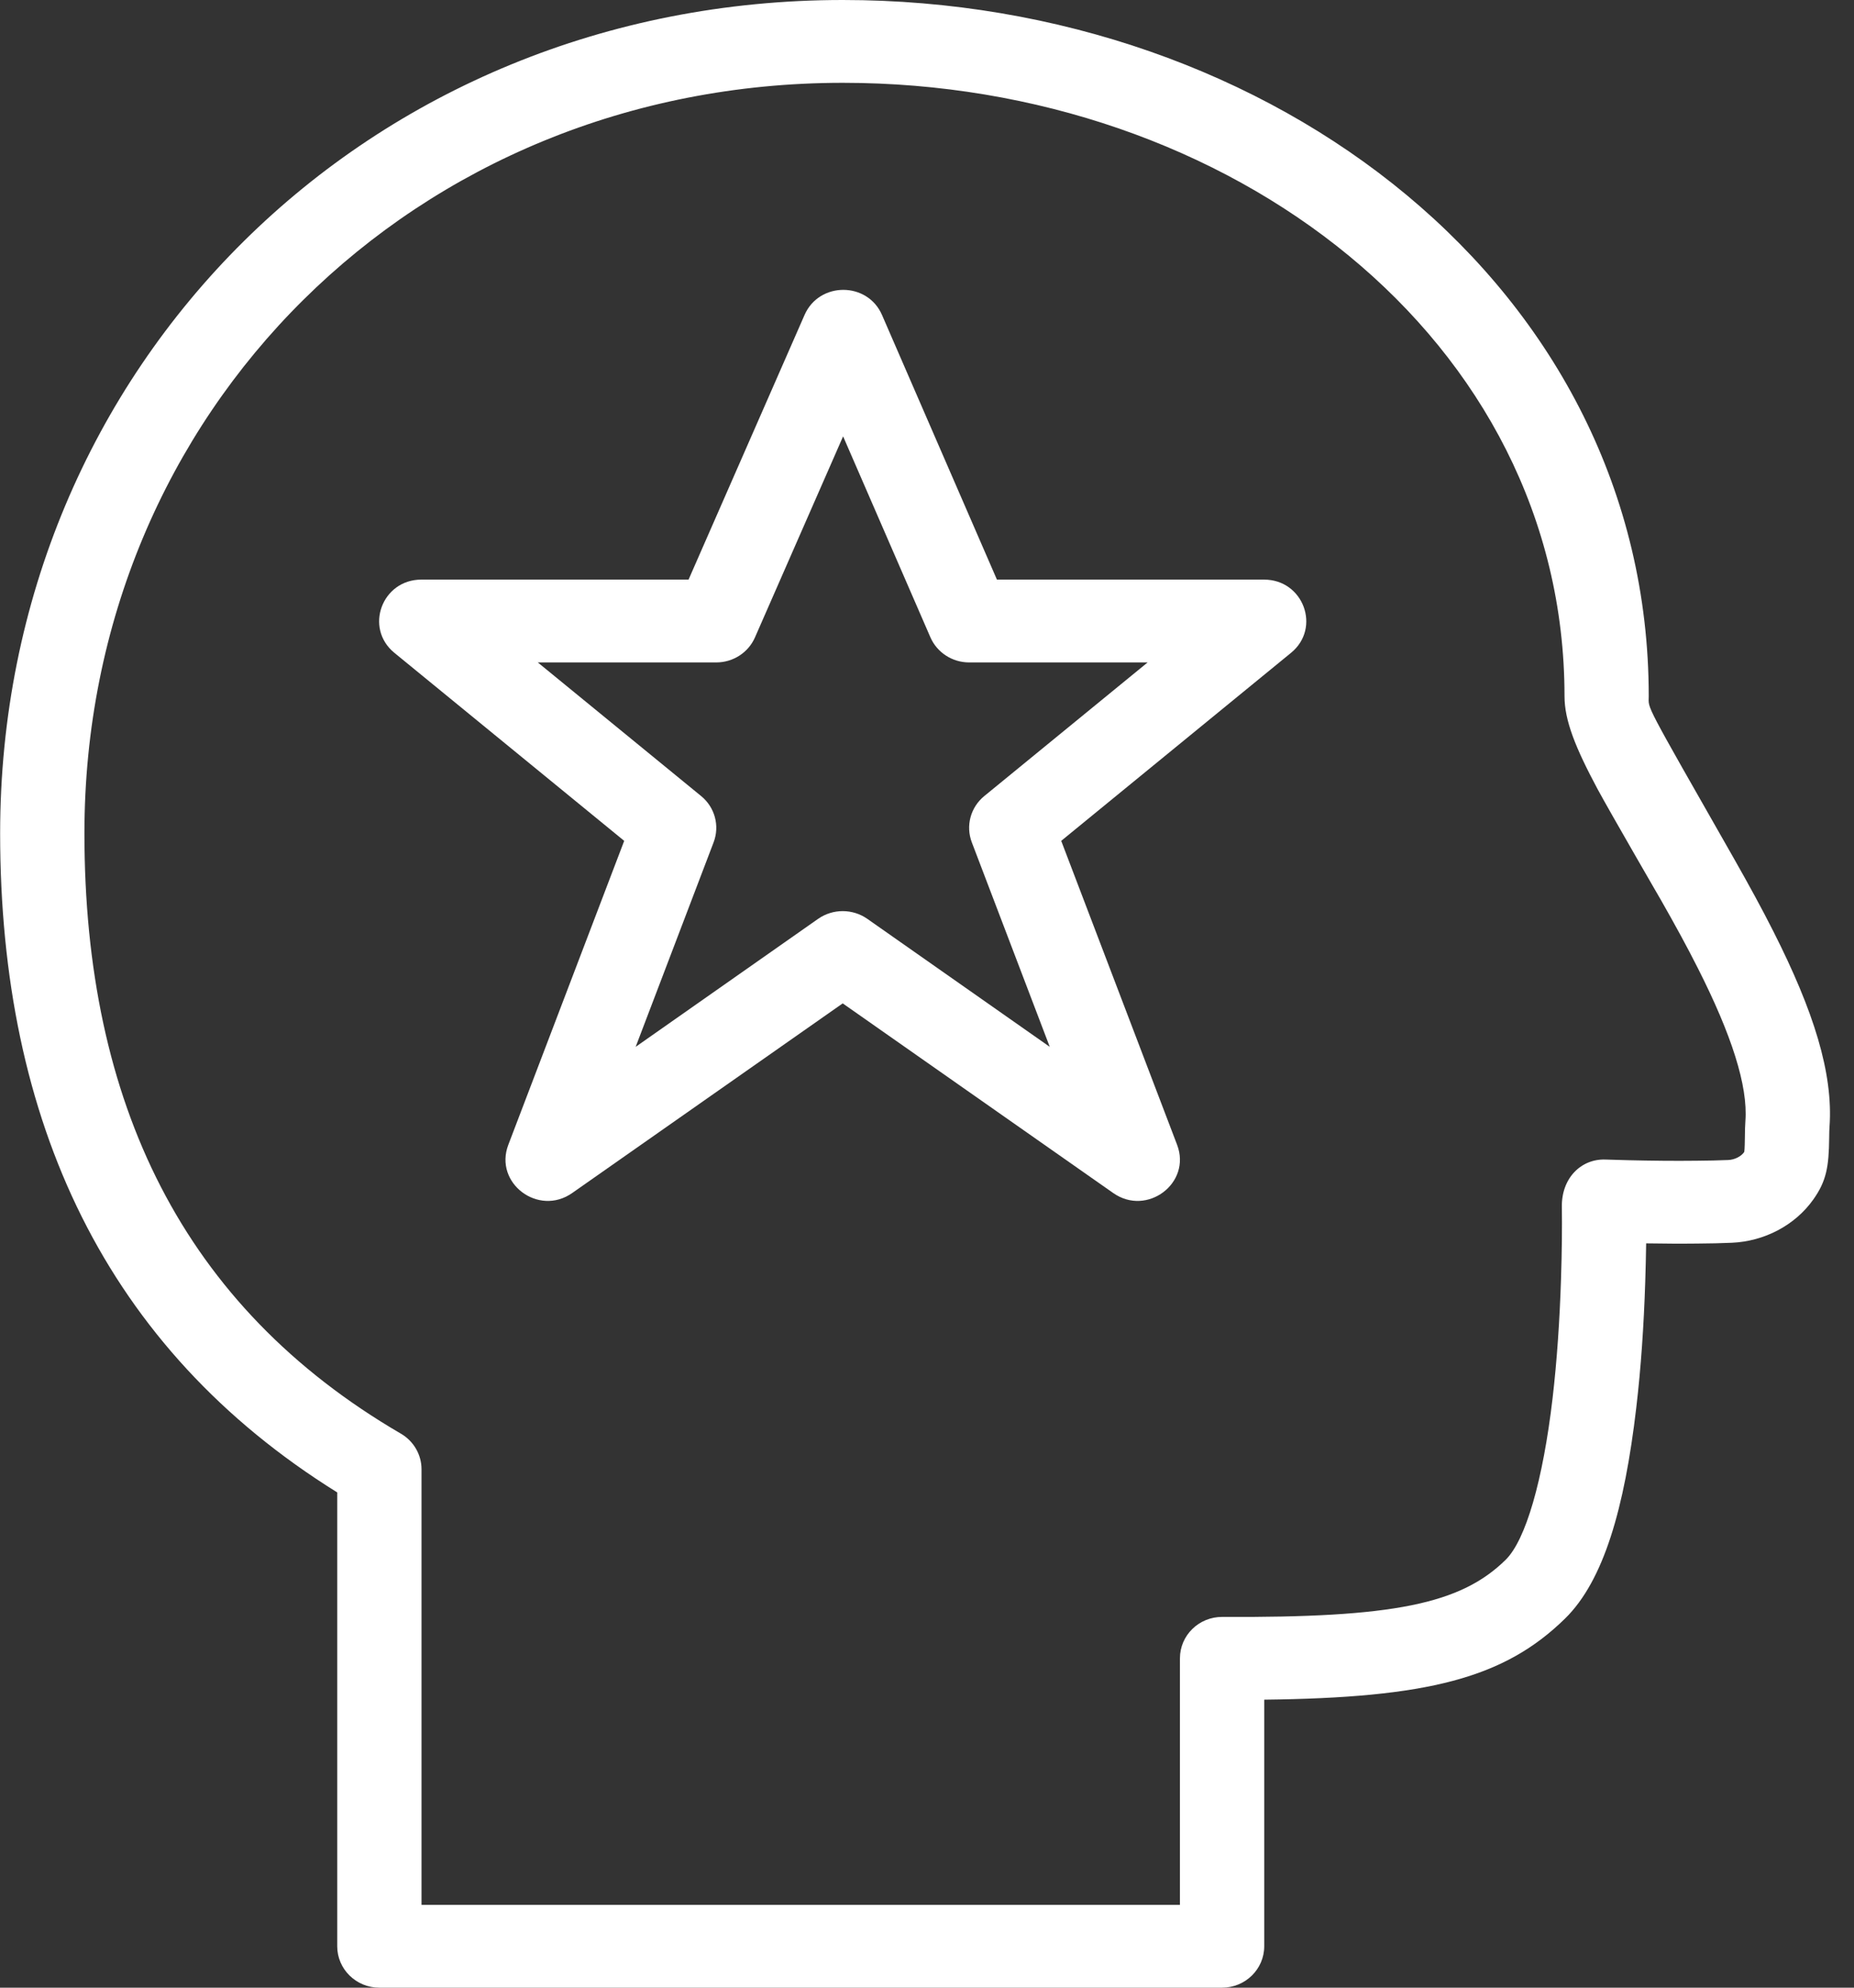 <?xml version="1.0" encoding="UTF-8"?>
<svg width="28px" height="30px" viewBox="0 0 28 30" version="1.1" xmlns="http://www.w3.org/2000/svg" xmlns:xlink="http://www.w3.org/1999/xlink">
    <rect x="0" y="0" width="28" height="30" fill="#333333" stroke="none"/>
    <!-- Generator: Sketch 48.1 (47250) - http://www.bohemiancoding.com/sketch -->
    <title>personality</title>
    <desc>Created with Sketch.</desc>
    <defs></defs>
    <g id="Assessment-Library" stroke="none" stroke-width="1" fill="none" fill-rule="evenodd" transform="translate(-996, -3325)">
        <g id="personality" transform="translate(996, 3325)" fill="#FFFFFF" fill-rule="nonzero">
            <path d="M0.002,12.578 C0.002,5.519 5.57,0 12.729,0 C19.218,0 24.9,4.356 24.9,10.508 C24.9,10.712 24.805,10.534 26.188,12.96 C26.422,13.372 26.613,13.722 26.783,14.059 C27.387,15.252 27.689,16.196 27.63,17.009 C27.627,17.05 27.626,17.088 27.625,17.18 C27.62,17.608 27.584,17.826 27.384,18.106 C27.108,18.495 26.643,18.736 26.155,18.757 C25.995,18.764 25.82,18.768 25.633,18.769 C25.384,18.772 25.123,18.77 24.861,18.766 C24.858,18.948 24.854,19.144 24.847,19.351 C24.826,20.001 24.783,20.642 24.712,21.244 C24.534,22.769 24.218,23.857 23.639,24.426 C22.716,25.333 21.552,25.625 19.093,25.653 L19.093,29.375 C19.093,29.72 18.808,30 18.456,30 L5.729,30 C5.378,30 5.093,29.72 5.093,29.375 L5.093,22.525 C1.596,20.35 0.002,16.928 0.002,12.578 Z M17.82,25.029 C17.82,24.682 18.107,24.402 18.46,24.404 C21.04,24.418 22.059,24.211 22.739,23.542 C23.042,23.245 23.302,22.346 23.448,21.102 C23.514,20.536 23.555,19.929 23.575,19.311 C23.589,18.888 23.592,18.514 23.588,18.22 C23.579,17.78 23.881,17.487 24.247,17.501 C24.313,17.503 24.432,17.507 24.59,17.511 C24.938,17.519 25.292,17.523 25.62,17.519 C25.796,17.518 25.958,17.514 26.101,17.508 C26.198,17.504 26.295,17.454 26.34,17.39 C26.344,17.386 26.35,17.348 26.352,17.168 C26.353,17.048 26.355,16.992 26.36,16.917 C26.399,16.39 26.153,15.622 25.643,14.615 C25.484,14.299 25.302,13.966 25.077,13.571 C25.133,13.669 24.309,12.247 24.128,11.911 C23.791,11.282 23.628,10.872 23.628,10.508 C23.628,5.123 18.575,1.25 12.729,1.25 C6.276,1.25 1.275,6.207 1.275,12.578 C1.275,16.644 2.761,19.72 6.054,21.638 C6.247,21.75 6.366,21.955 6.366,22.175 L6.366,28.75 L17.82,28.75 L17.82,25.029 Z" id="Stroke-7925"></path>
            <path d="M11.402,9.62 C11.302,9.849 11.072,9.998 10.818,9.998 L8.122,9.998 L10.589,12.015 C10.797,12.185 10.872,12.465 10.777,12.714 L9.6,15.8 L12.357,13.867 C12.579,13.713 12.875,13.713 13.097,13.867 L15.854,15.8 L14.677,12.714 C14.582,12.465 14.657,12.185 14.865,12.015 L17.332,9.998 L14.636,9.998 C14.381,9.998 14.151,9.848 14.051,9.618 L12.733,6.586 L11.402,9.62 Z M10.399,8.748 L12.151,4.753 C12.373,4.248 13.102,4.249 13.321,4.755 L15.056,8.748 L19.091,8.748 C19.686,8.748 19.955,9.479 19.498,9.853 L16.027,12.691 L17.777,17.278 C17.998,17.856 17.323,18.365 16.812,18.006 L12.727,15.144 L8.642,18.006 C8.131,18.365 7.456,17.856 7.677,17.278 L9.427,12.691 L5.956,9.853 C5.499,9.479 5.768,8.748 6.363,8.748 L10.399,8.748 Z" id="Stroke-7926"></path>
        </g>
    </g>
</svg>